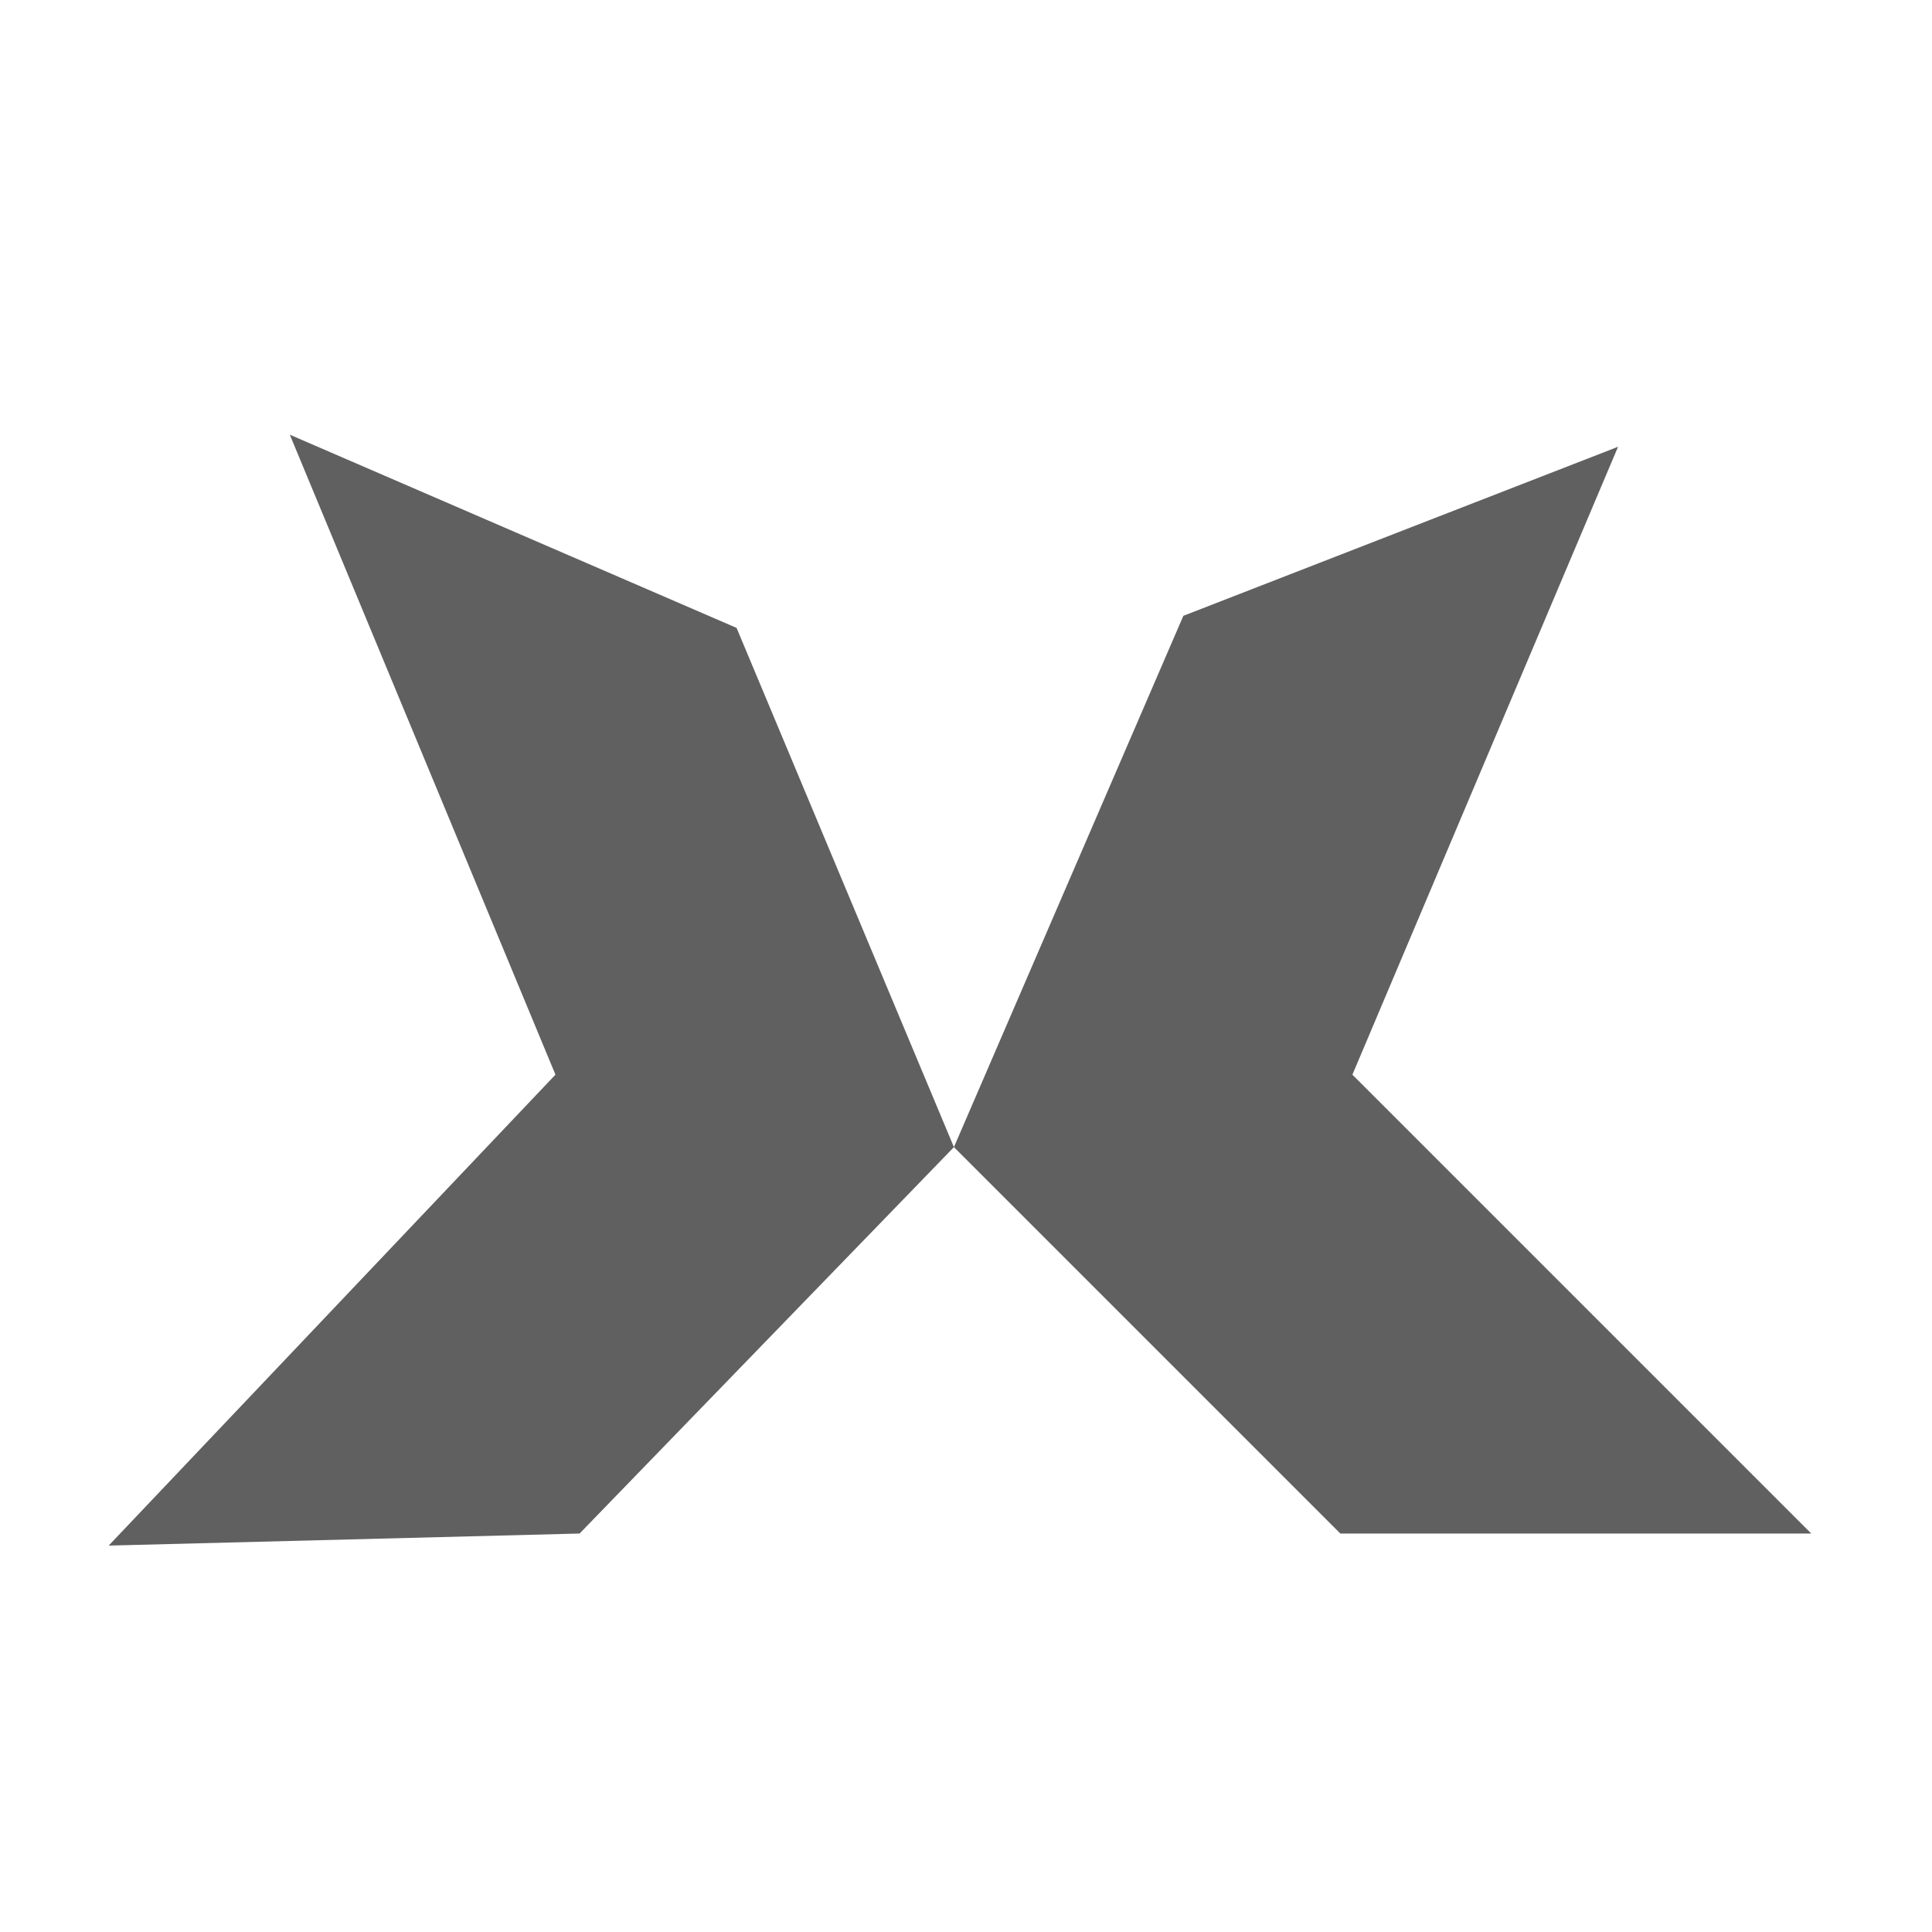 <?xml version="1.0" encoding="utf-8"?>
<!-- Generator: Adobe Illustrator 21.0.0, SVG Export Plug-In . SVG Version: 6.00 Build 0)  -->
<svg version="1.1" id="Layer_1" xmlns="http://www.w3.org/2000/svg" xmlns:xlink="http://www.w3.org/1999/xlink" x="0px" y="0px"
	 viewBox="0 0 16 16" style="enable-background:new 0 0 16 16;" xml:space="preserve">
<style type="text/css">
	.st0{fill:#606060;}
</style>
<g>
	<polygon class="st0" points="2.4,3.6 4.6,8.9 0.9,12.8 4.8,12.7 7.9,9.5 6.1,5.2 	"/>
	<polygon class="st0" points="9.8,5.1 7.9,9.5 11.1,12.7 15,12.7 11.2,8.9 13.4,3.7 	"/>
</g>
</svg>
